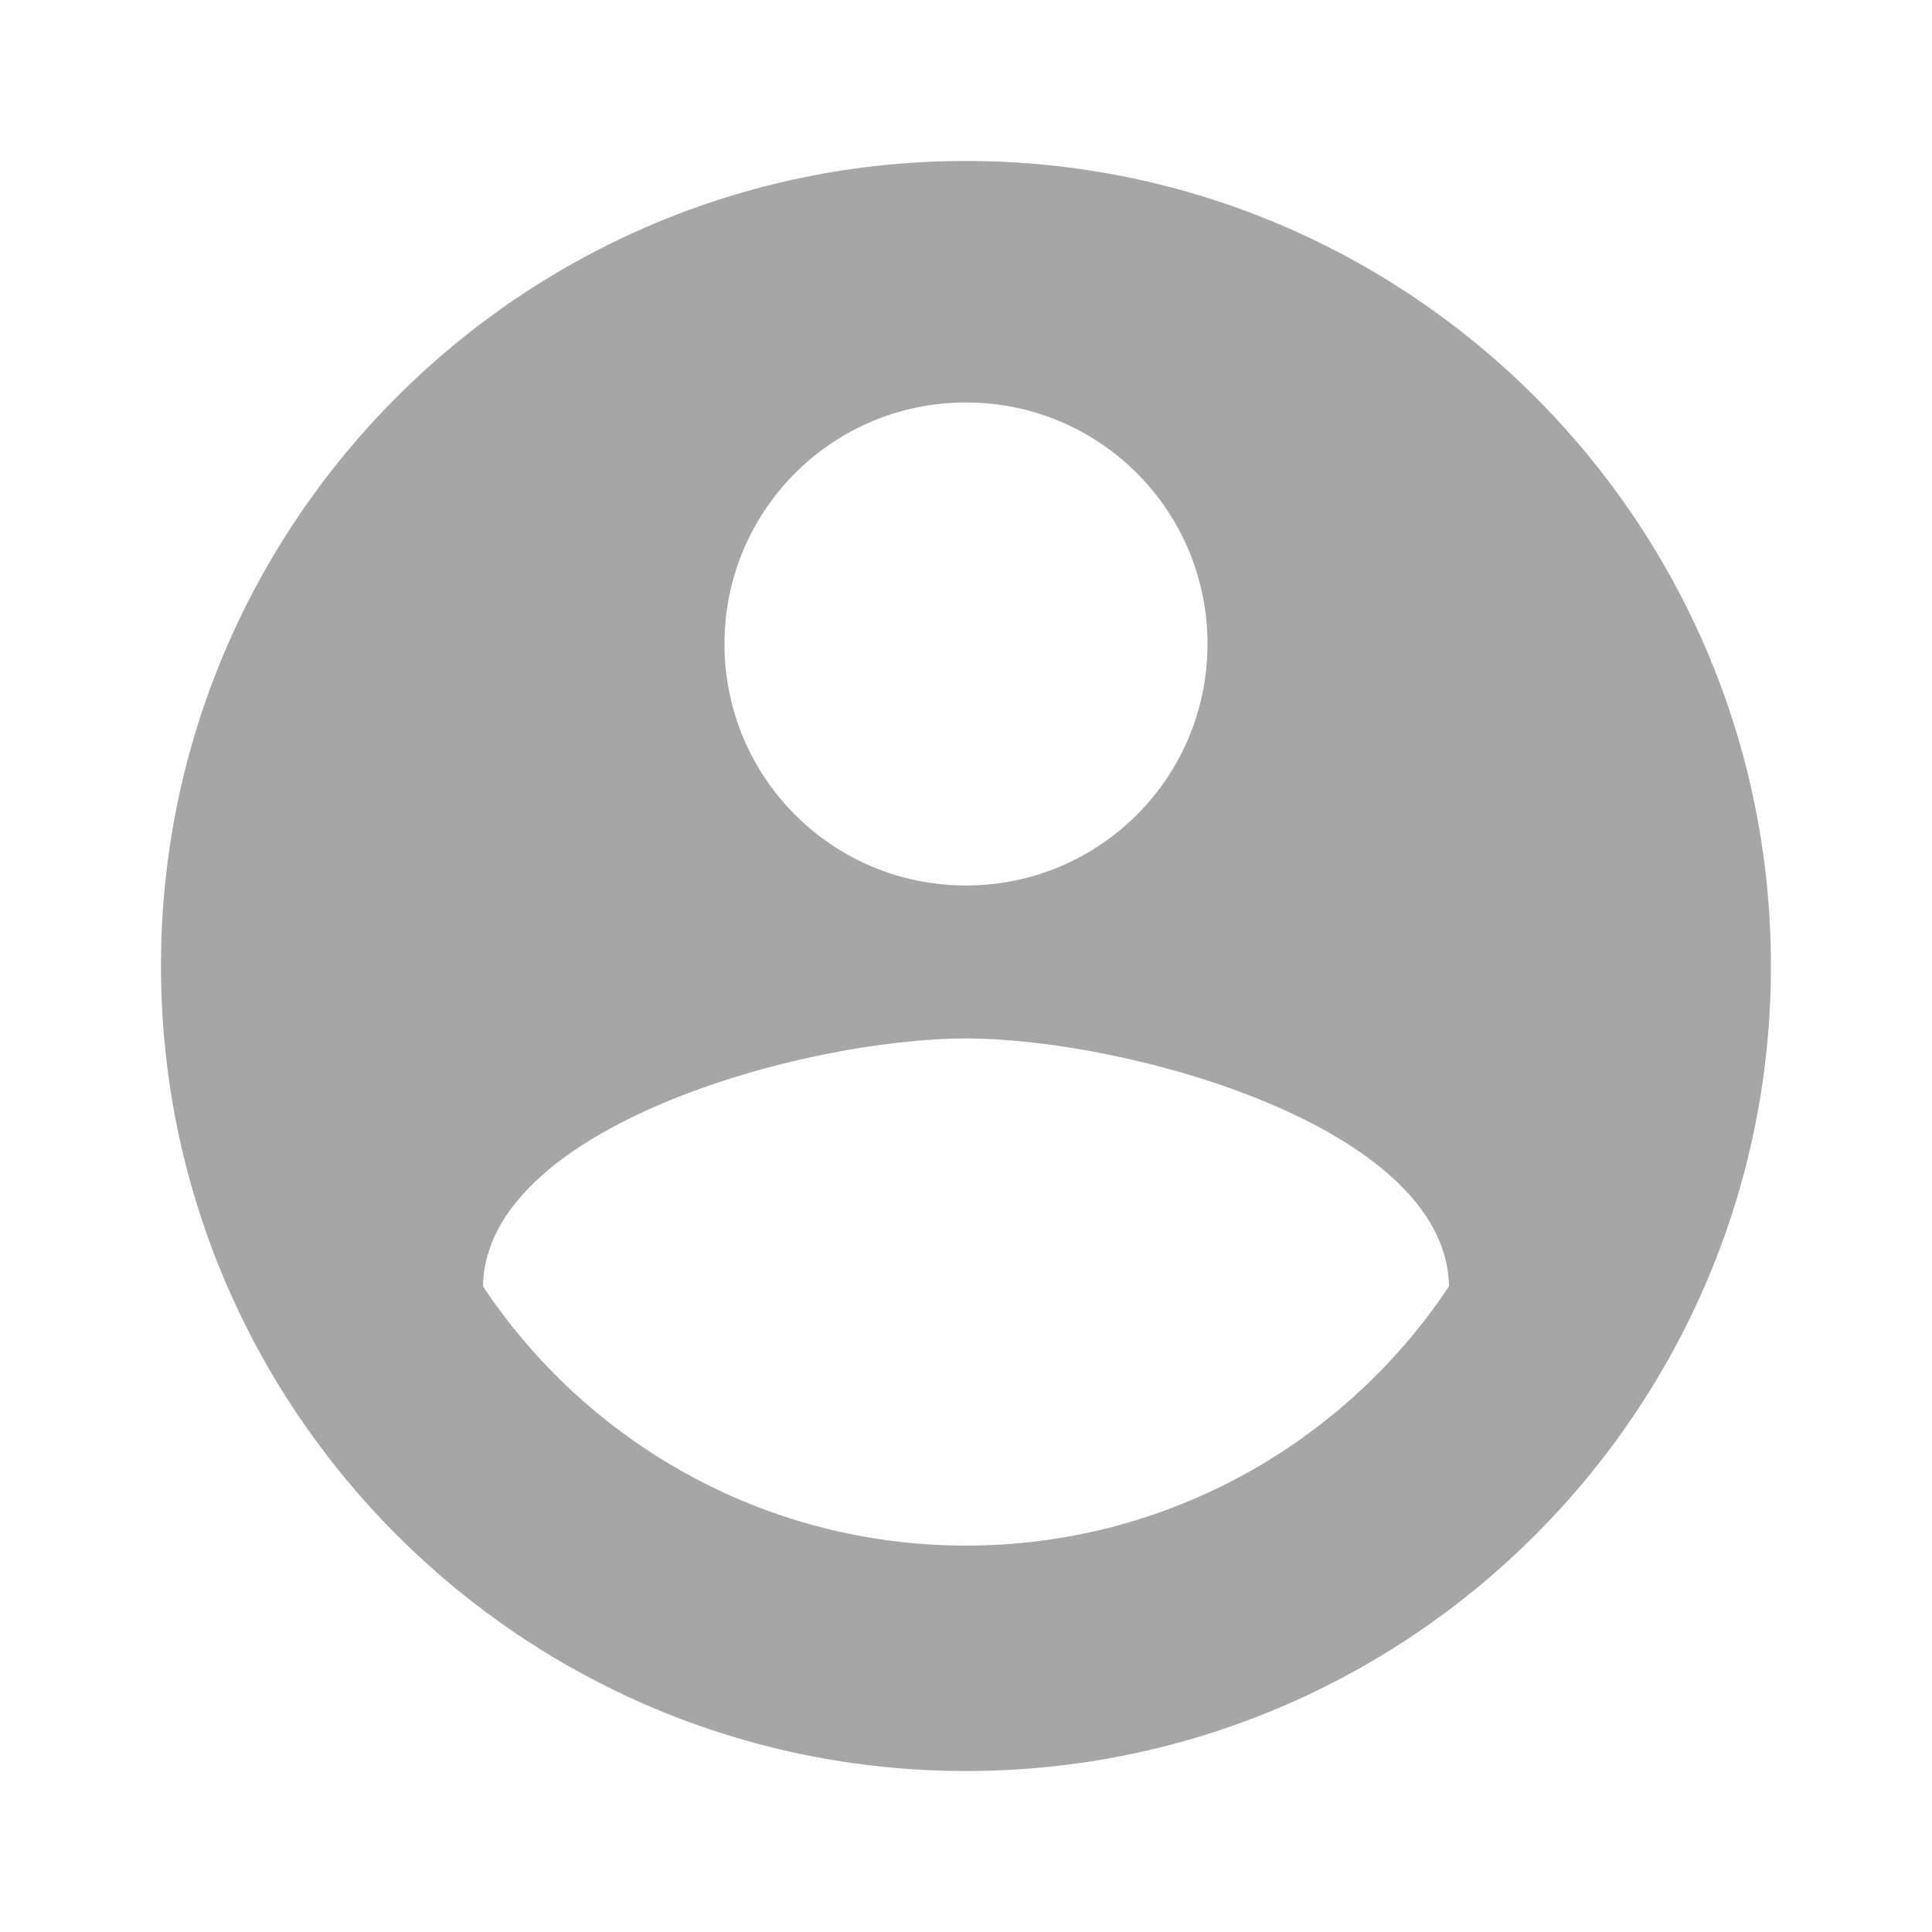 <svg width="22" height="22" viewBox="0 0 22 22" fill="#a6a6a6" xmlns="http://www.w3.org/2000/svg">
<path fill-rule="evenodd" clip-rule="evenodd" d="M11 1.833C5.94 1.833 1.833 5.94 1.833 11C1.833 16.06 5.94 20.167 11 20.167C16.06 20.167 20.166 16.06 20.166 11C20.166 5.94 16.06 1.833 11 1.833ZM11 4.583C12.521 4.583 13.75 5.812 13.75 7.333C13.75 8.855 12.521 10.083 11 10.083C9.478 10.083 8.25 8.855 8.25 7.333C8.25 5.812 9.478 4.583 11 4.583ZM5.5 14.648C6.682 16.427 8.708 17.6 11 17.6C13.291 17.6 15.317 16.427 16.5 14.648C16.472 12.824 12.824 11.825 11 11.825C9.166 11.825 5.527 12.824 5.5 14.648Z" fill="#a6a6a6"/>
</svg>

